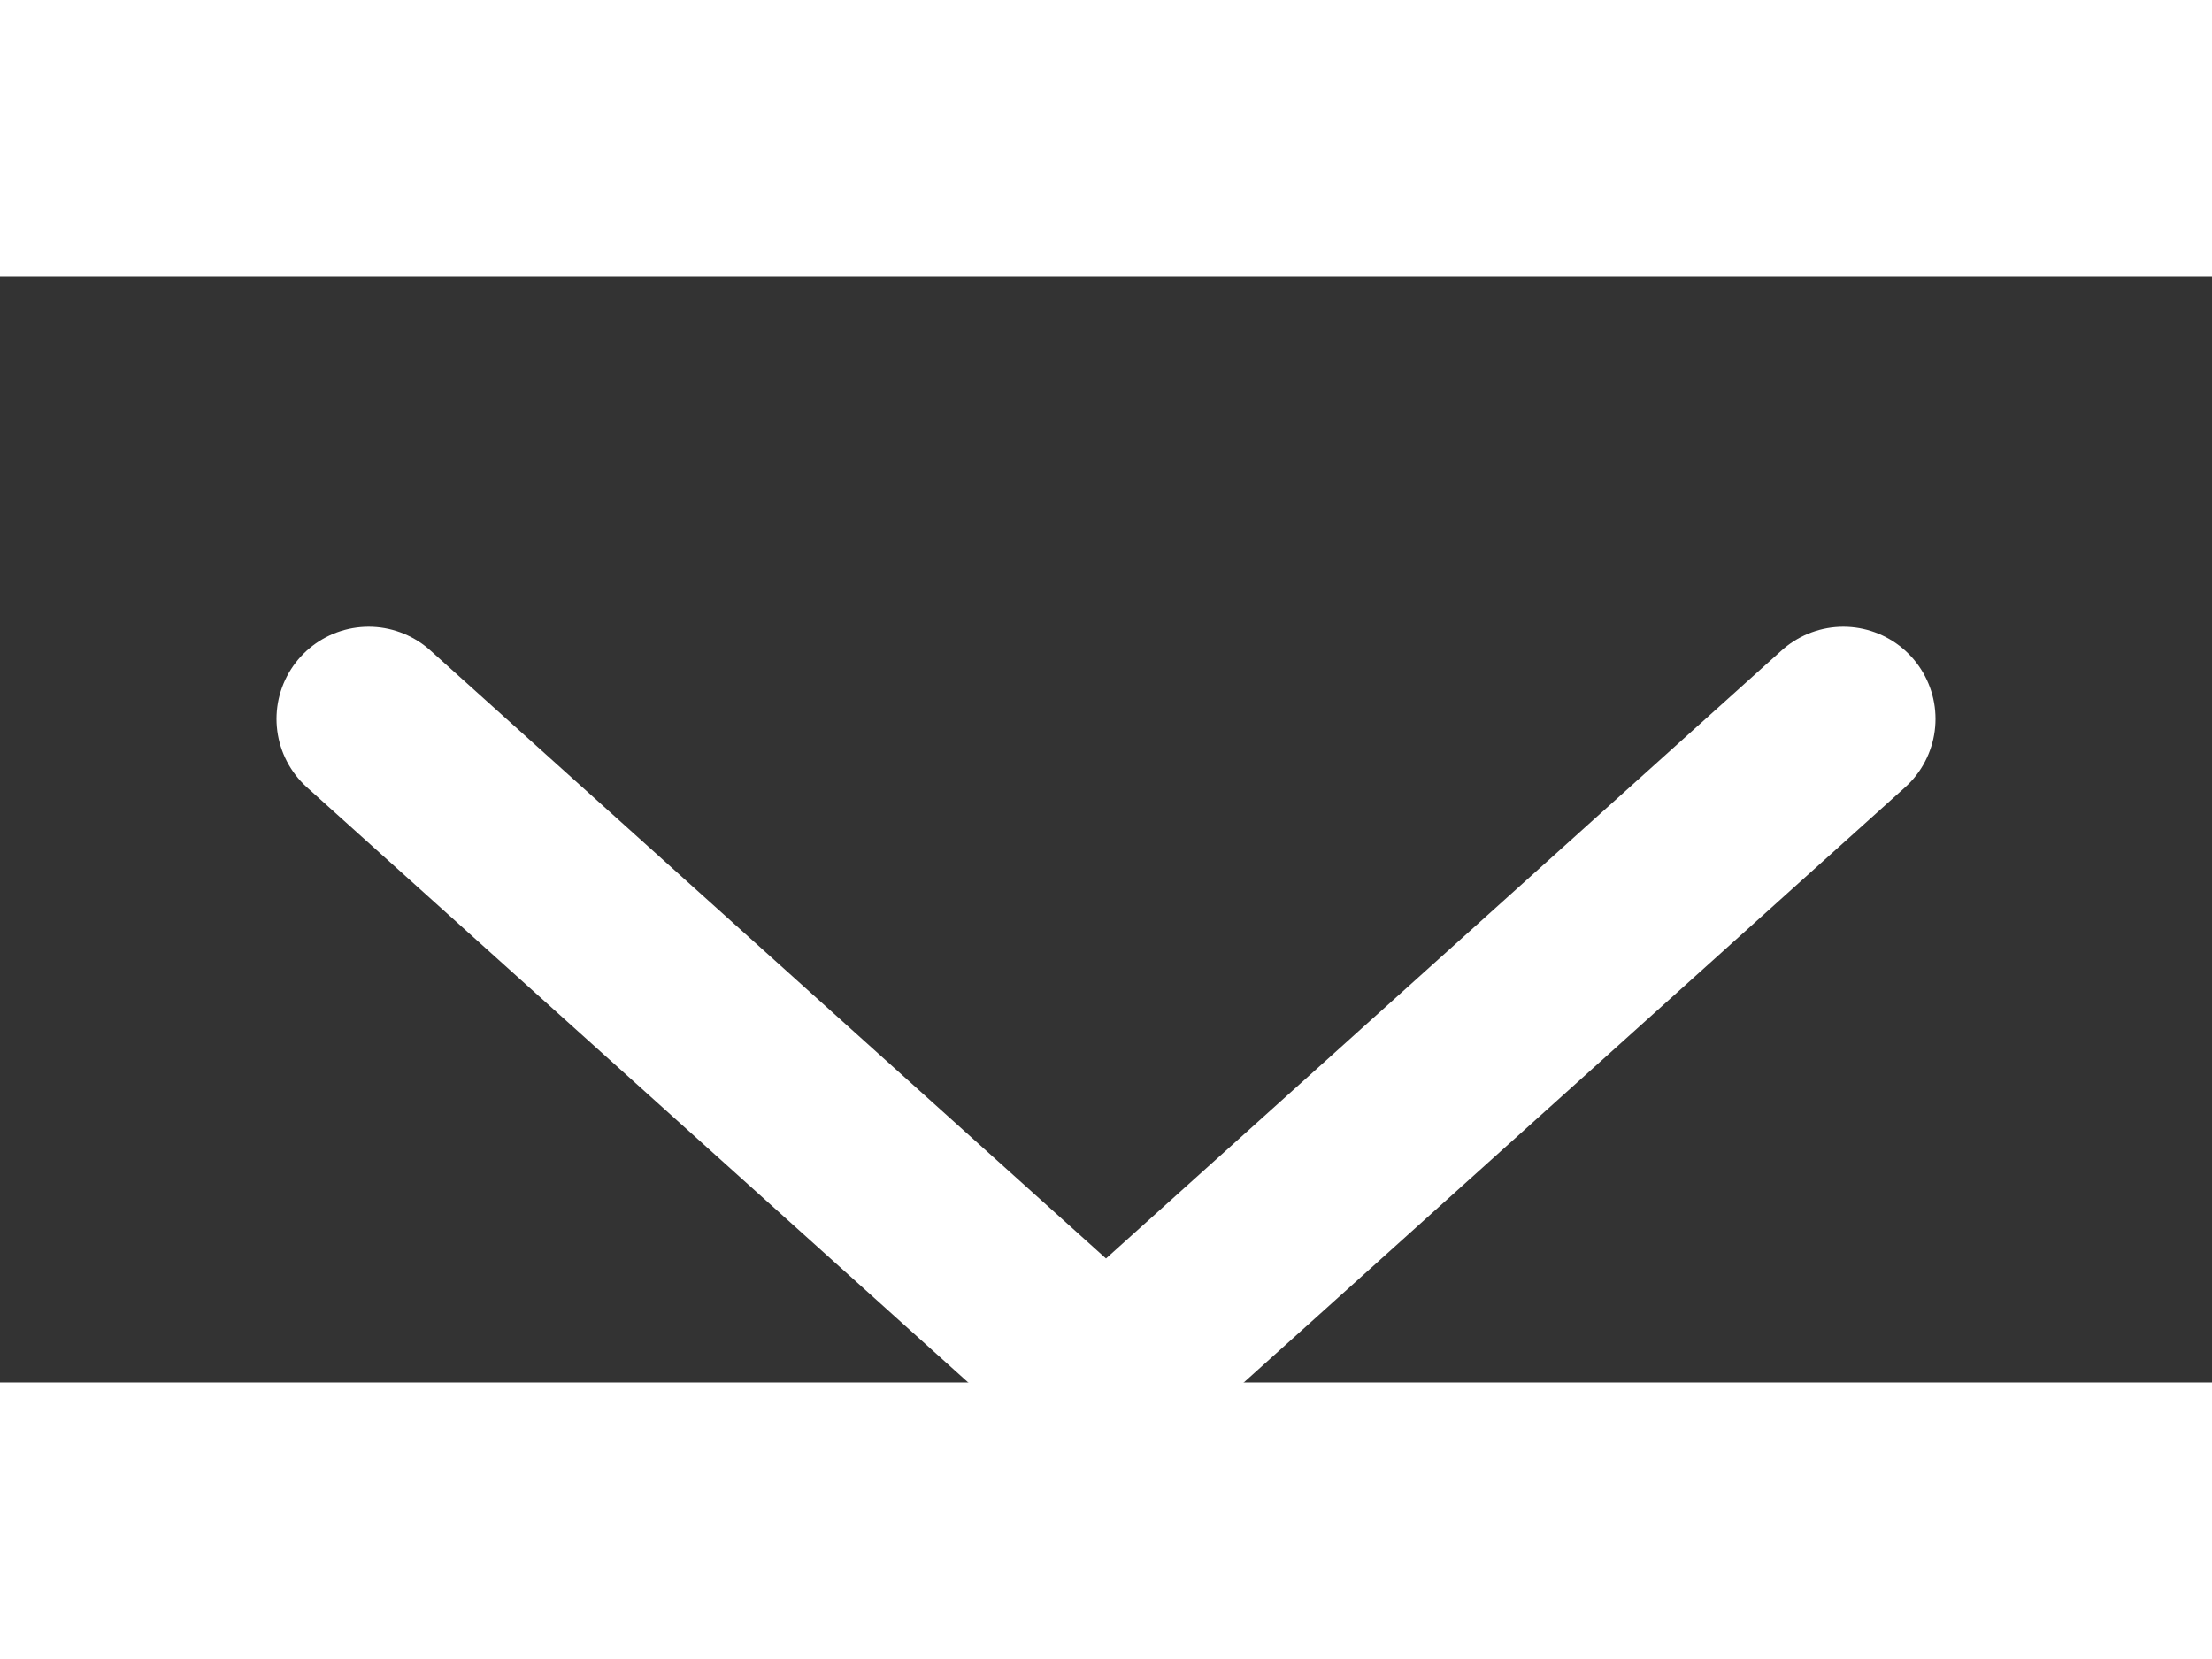 <svg width="20" height="15" viewBox="0 0 6 3" fill="none" xmlns="http://www.w3.org/2000/svg">
<rect x="0" y="0" width="6" height="3" fill="#333333" stroke="none"/>
<path d="M1 1.2 L3 3 L5 1.2" stroke="white" stroke-width="0.5" stroke-linecap="round"/>
</svg>
